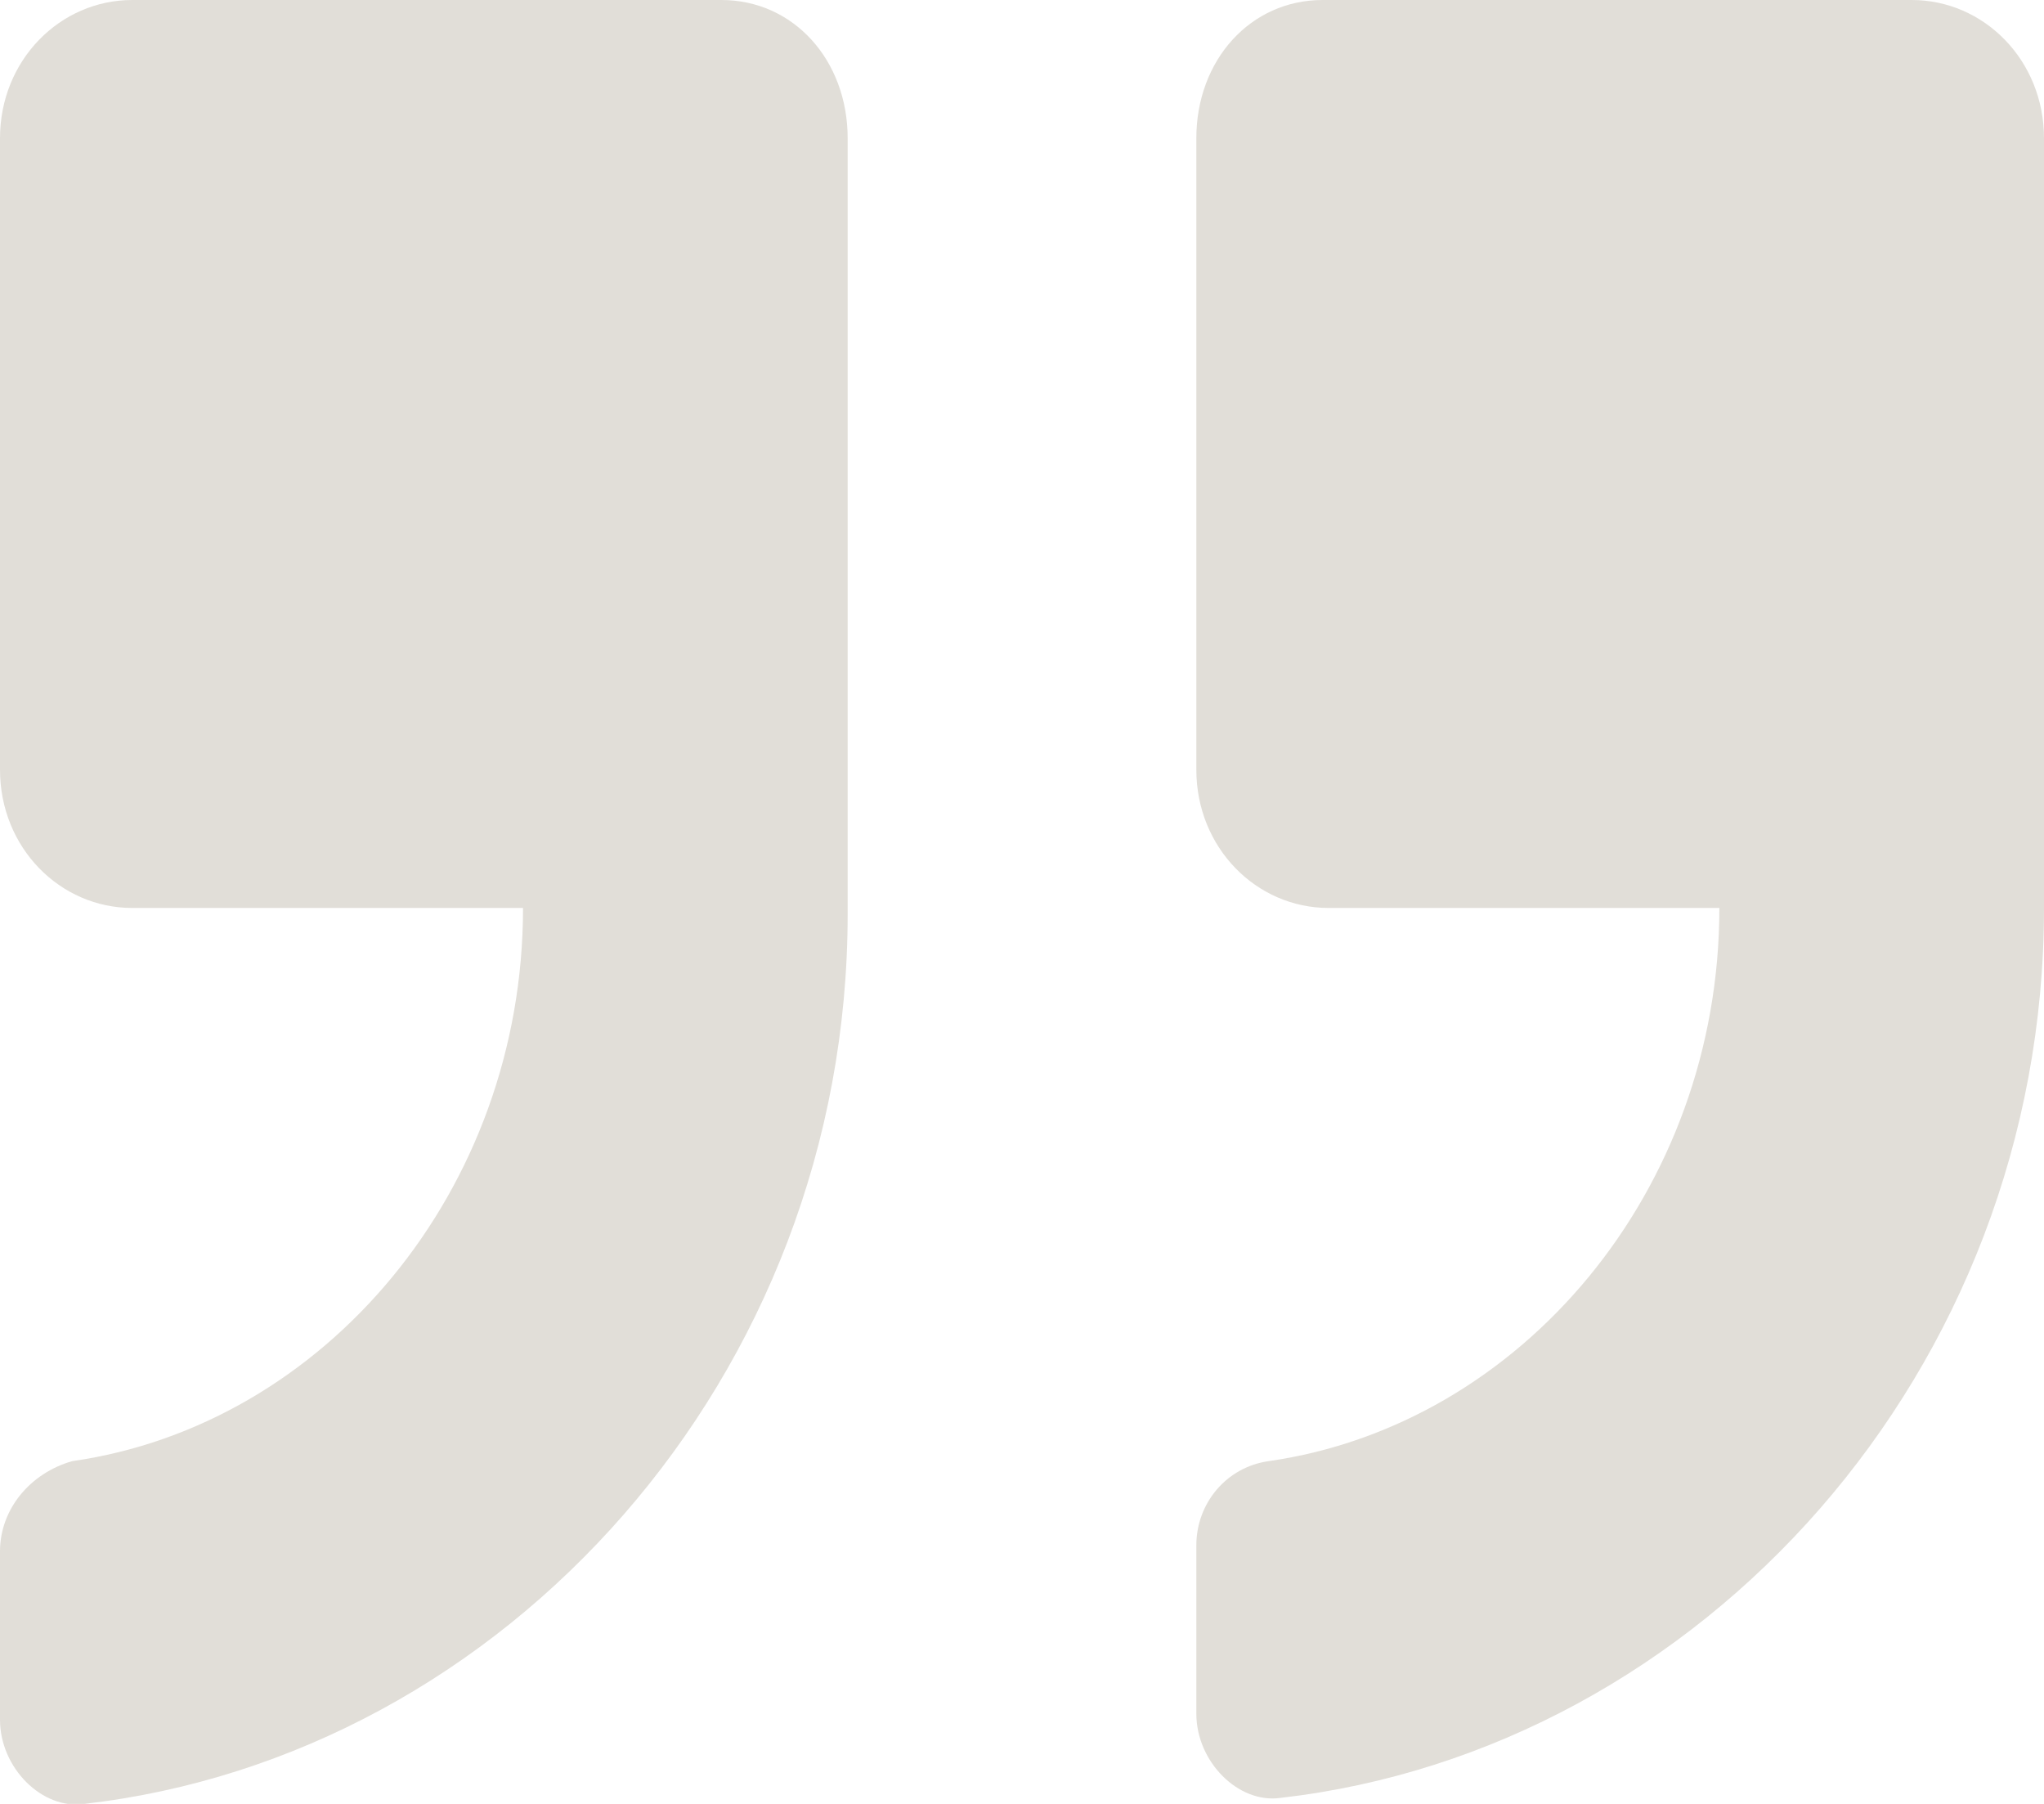 <?xml version="1.0" encoding="utf-8"?>
<!-- Generator: Adobe Illustrator 19.2.0, SVG Export Plug-In . SVG Version: 6.00 Build 0)  -->
<svg version="1.1" id="Layer_1" xmlns="http://www.w3.org/2000/svg" xmlns:xlink="http://www.w3.org/1999/xlink" x="0px" y="0px"
	 viewBox="0 0 34 30" style="enable-background:new 0 0 34 30;" xml:space="preserve">
<style type="text/css">
	.st0{fill:#E1DED8;}
</style>
<g>
	<path class="st0" d="M19.9,2.3v10.5c0,1.3,1,2.3,2.2,2.3h6.5c0,4.7-3.3,8.6-7.5,9.2c-0.7,0.1-1.2,0.7-1.2,1.4v2.8
		c0,0.8,0.7,1.5,1.4,1.4c7-0.8,12.7-7.1,12.7-14.8V2.3C34,1,33,0,31.8,0L22,0C20.8,0,19.9,1,19.9,2.3z"/>
	<path class="st0" d="M0,2.3l0,10.5c0,1.3,1,2.3,2.2,2.3h6.5c0,4.7-3.3,8.6-7.5,9.2C0.5,24.5,0,25.1,0,25.8l0,2.8
		c0,0.8,0.7,1.5,1.4,1.4c7-0.8,12.7-7.1,12.7-14.8V2.3C14.1,1,13.2,0,12,0L2.2,0C1,0,0,1,0,2.3z"/>
</g>
</svg>
